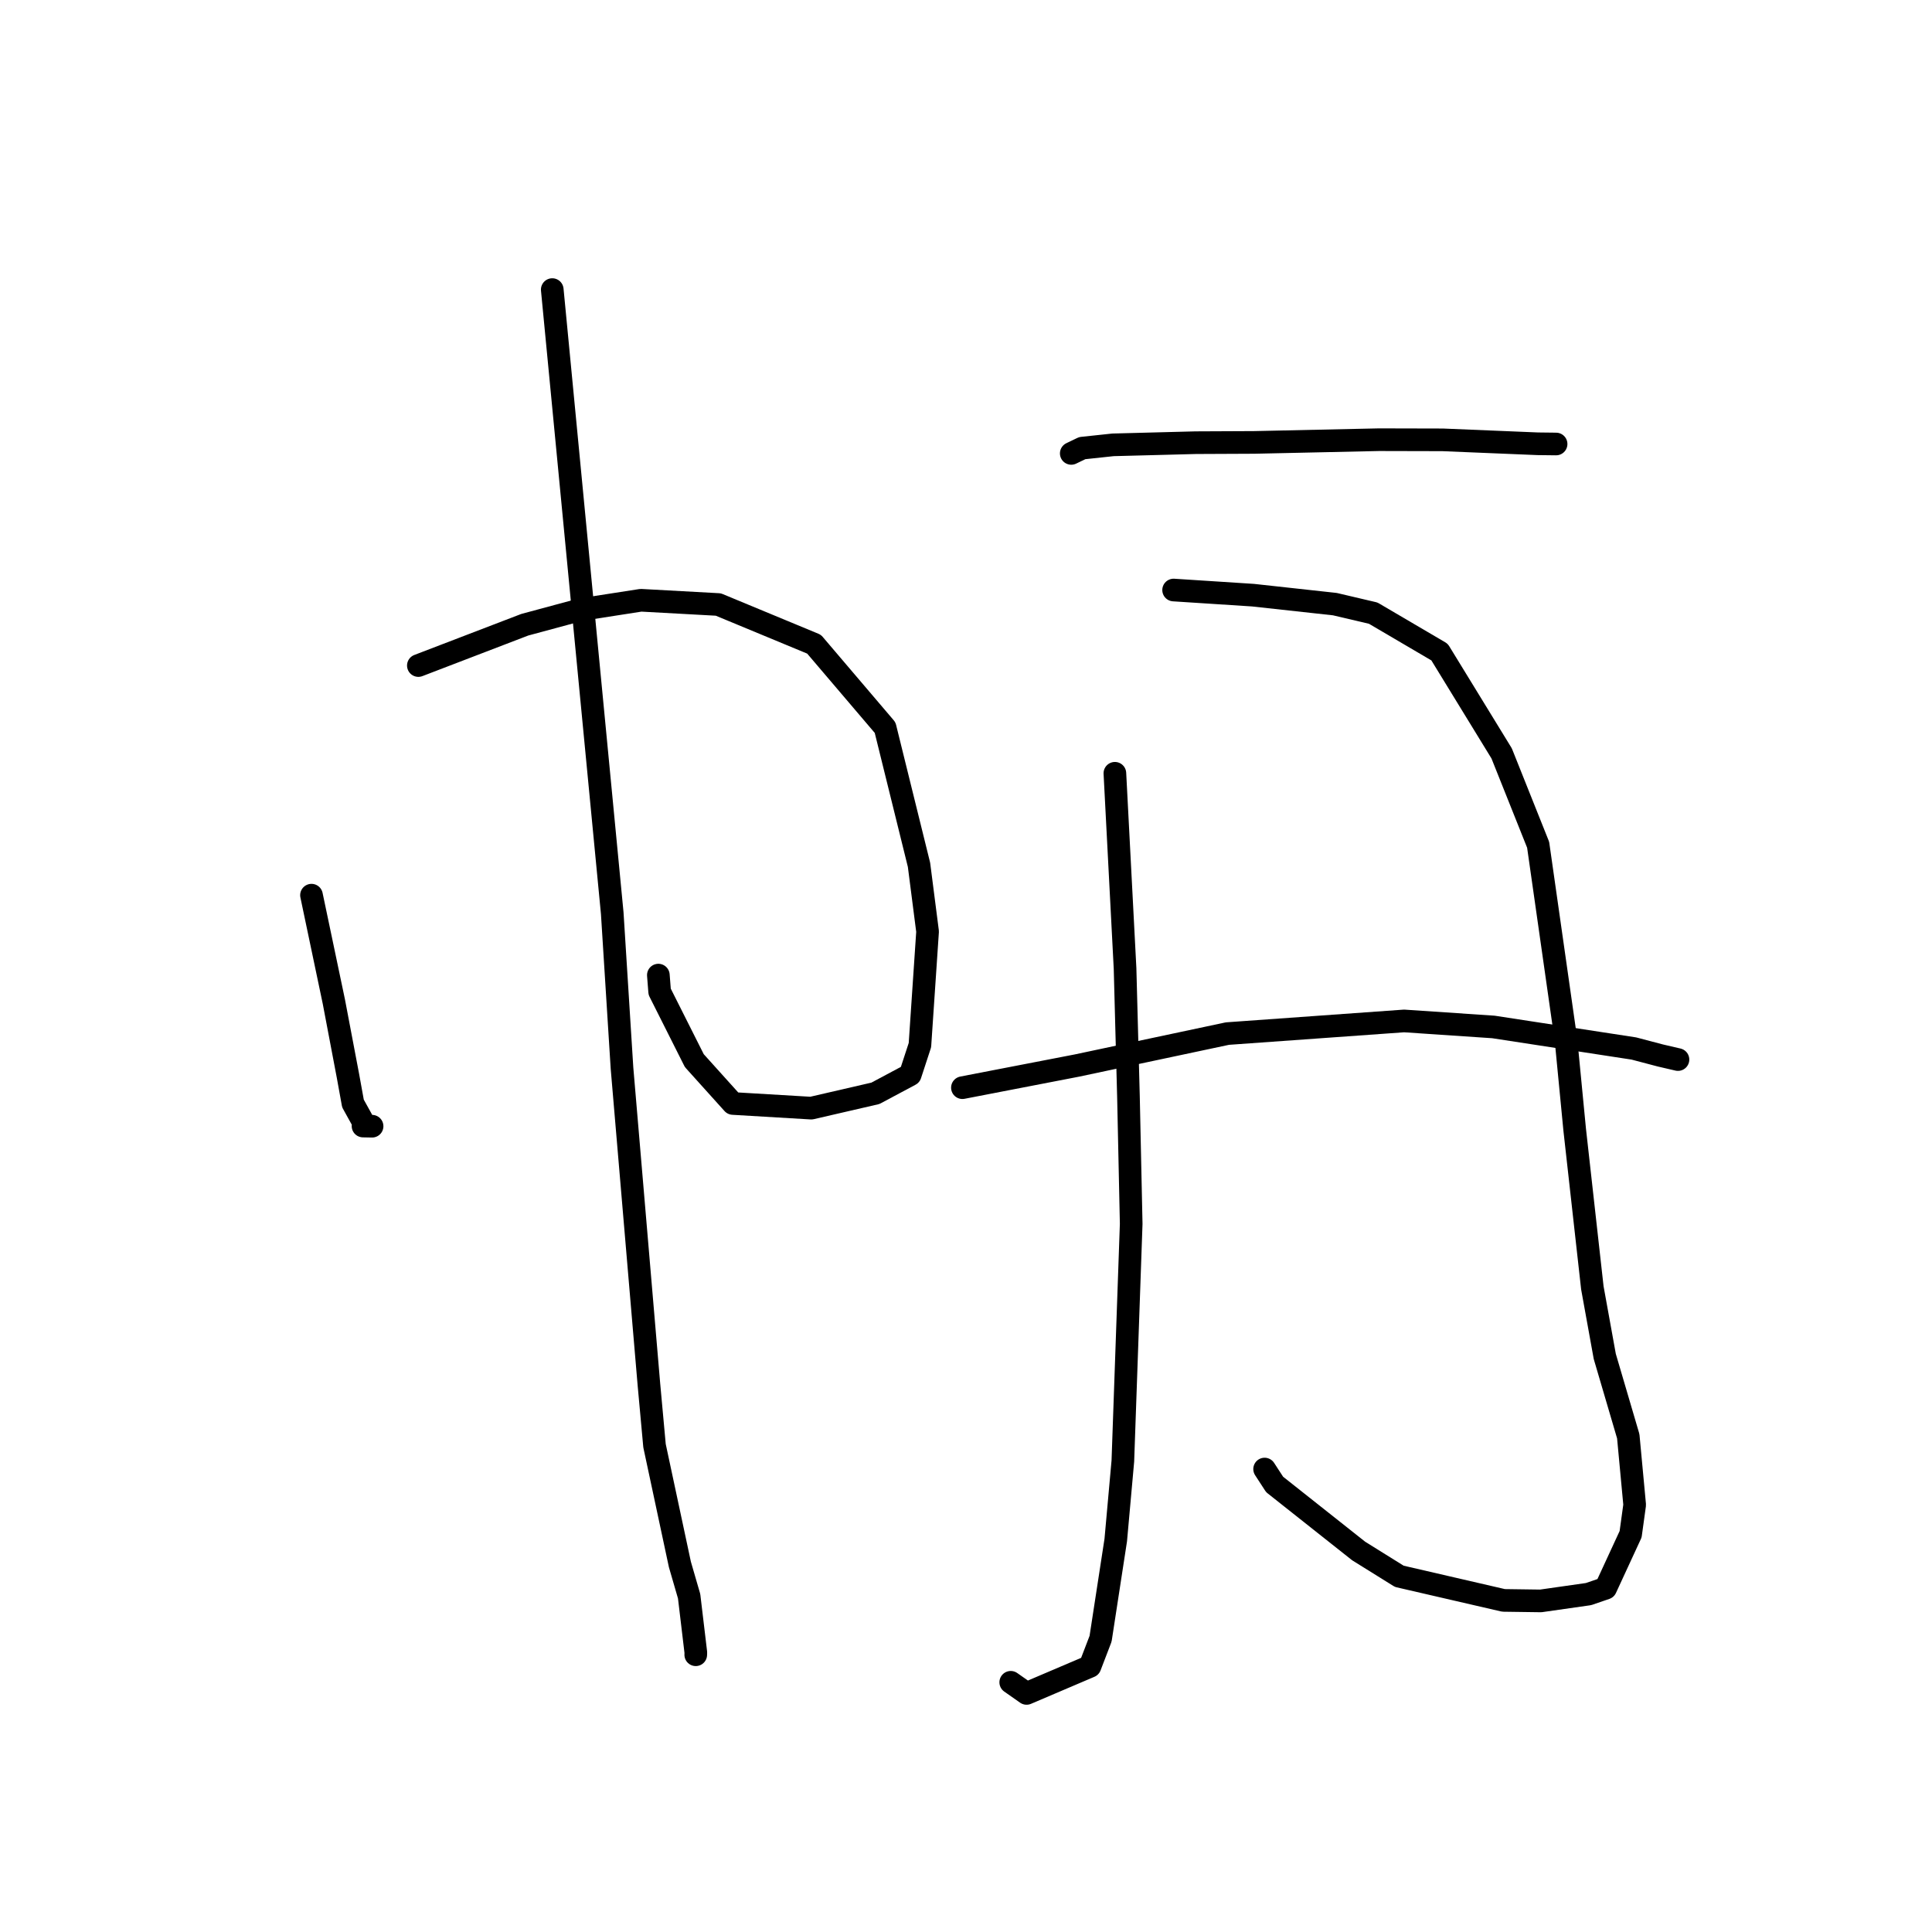 <?xml version="1.0" standalone="no"?>
    <svg width="256" height="256" xmlns="http://www.w3.org/2000/svg" version="1.1">
    <polyline stroke="black" stroke-width="3" stroke-linecap="round" fill="transparent" stroke-linejoin="round" points="41.274 118.615 42.757 125.672 44.239 132.729 46.113 142.594 46.77 146.216 48.152 148.712 48.102 149.206 49.008 149.224 49.303 149.229 " />
        <polyline stroke="black" stroke-width="3" stroke-linecap="round" fill="transparent" stroke-linejoin="round" points="55.435 88.188 62.483 85.485 69.532 82.782 76.98 80.772 84.928 79.538 95.181 80.1 107.866 85.359 117.281 96.413 121.773 114.592 122.909 123.436 121.895 138.482 120.611 142.406 115.998 144.87 107.494 146.834 97.117 146.218 92 140.538 87.408 131.409 87.235 129.207 " />
        <polyline stroke="black" stroke-width="3" stroke-linecap="round" fill="transparent" stroke-linejoin="round" points="73.177 38.373 77.151 79.687 81.125 121.001 82.419 141.542 85.985 183.448 86.727 191.564 90.088 207.292 91.312 211.507 92.201 218.962 92.191 219.263 " />
        <polyline stroke="black" stroke-width="3" stroke-linecap="round" fill="transparent" stroke-linejoin="round" points="141.947 60.078 142.674 59.729 143.401 59.379 147.482 58.944 158.439 58.658 166.168 58.623 182.726 58.262 191.158 58.282 203.763 58.803 205.951 58.829 206.186 58.832 206.19 58.832 " />
        <polyline stroke="black" stroke-width="3" stroke-linecap="round" fill="transparent" stroke-linejoin="round" points="147.728 102.463 148.402 115.395 149.076 128.327 149.527 145.319 149.889 162.168 148.784 193.595 147.843 204.067 145.833 217.142 144.428 220.803 136.028 224.386 133.928 222.913 " />
        <polyline stroke="black" stroke-width="3" stroke-linecap="round" fill="transparent" stroke-linejoin="round" points="155.51 78.182 160.773 78.522 166.036 78.863 176.877 80.051 181.956 81.244 190.748 86.405 198.975 99.829 203.811 111.938 207.514 137.895 208.656 149.704 210.995 170.646 212.641 179.734 215.753 190.312 216.602 199.401 216.065 203.295 212.762 210.444 210.489 211.225 204.156 212.129 199.226 212.061 185.415 208.87 180.034 205.519 168.894 196.697 167.567 194.657 " />
        <polyline stroke="black" stroke-width="3" stroke-linecap="round" fill="transparent" stroke-linejoin="round" points="127.526 144.123 135.116 142.656 142.706 141.189 162.638 136.956 186.049 135.28 197.886 136.077 216.498 138.932 220.002 139.855 222.317 140.393 222.338 140.398 222.339 140.398 " />
        </svg>